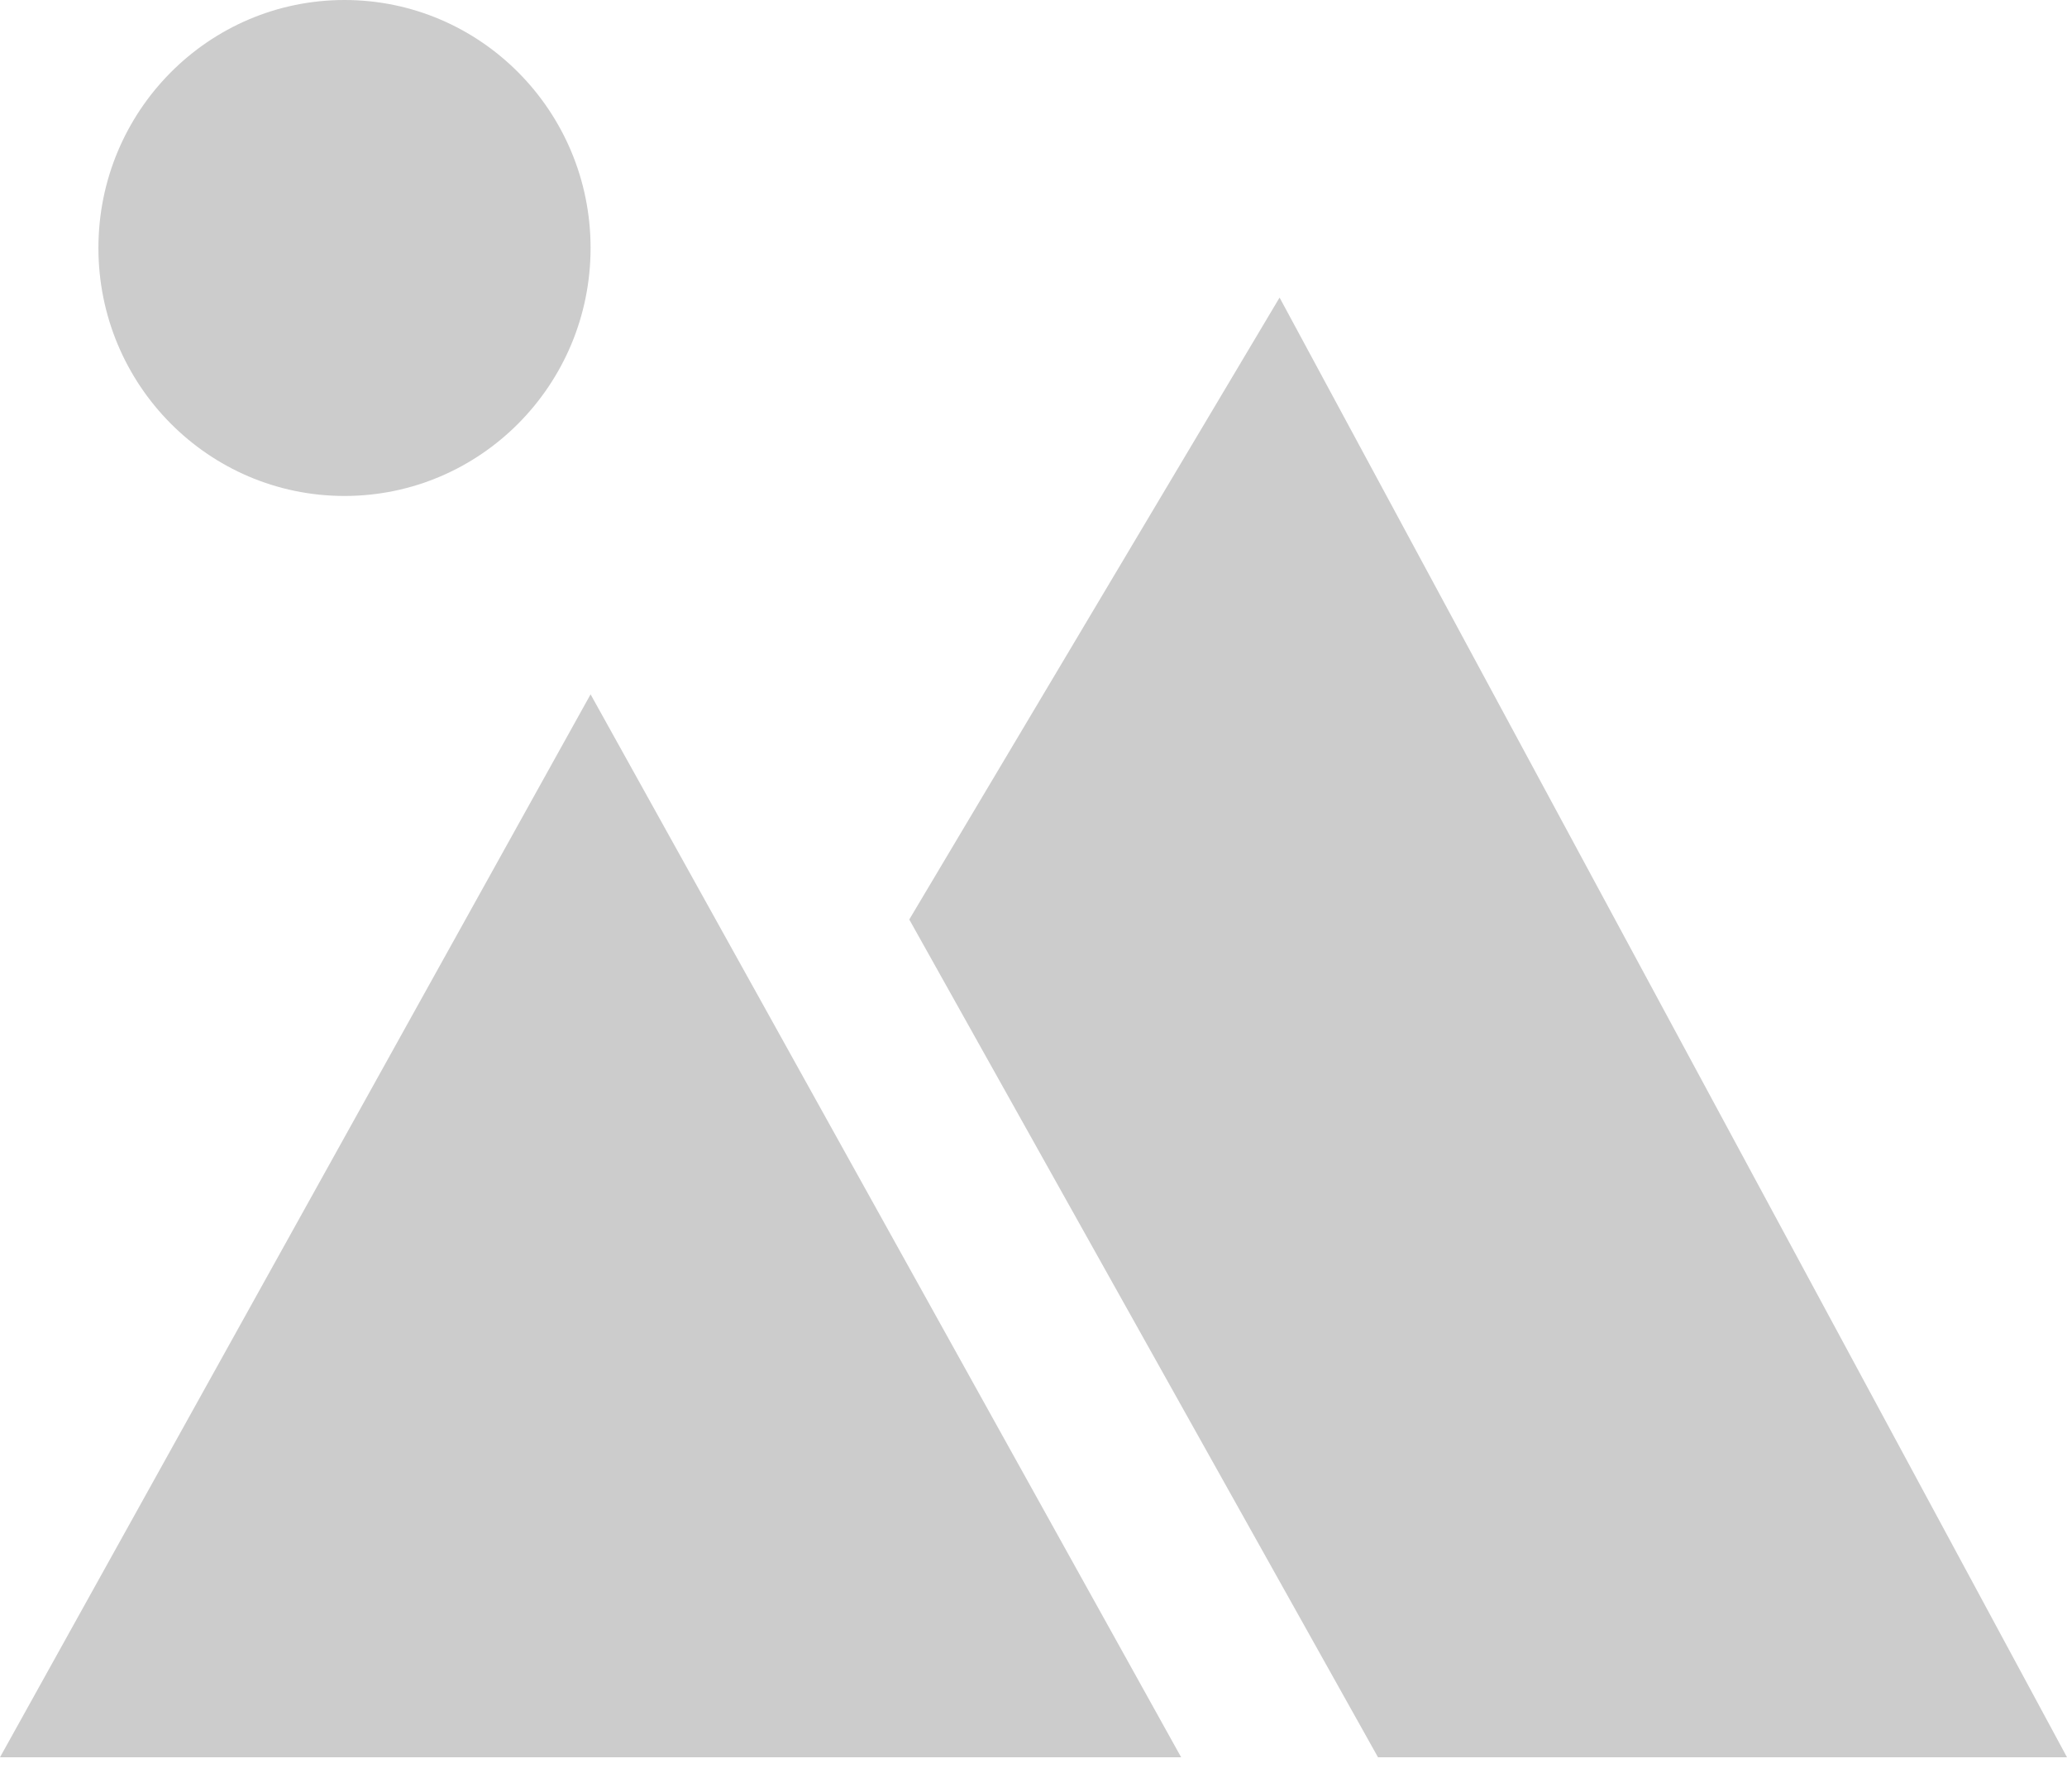 ﻿<?xml version="1.0" encoding="utf-8"?>
<svg version="1.1" xmlns:xlink="http://www.w3.org/1999/xlink" width="60px" height="52px" xmlns="http://www.w3.org/2000/svg">
  <g transform="matrix(1 0 0 1 -197 -2271 )">
    <path d="M 60 51  L 40 51  L 26.394 26.686  L 37.143 8.636  L 60 51  Z M 0 51  L 17.143 20.151  L 34.286 51  L 0 51  Z M 10 14.394  C 6.055 14.394  2.857 11.172  2.857 7.197  C 2.857 3.222  6.055 0  10 0  C 13.945 0  17.143 3.222  17.143 7.197  C 17.143 11.172  13.945 14.394  10 14.394  Z " fill-rule="nonzero" fill="#cccccc" stroke="none" transform="matrix(1 0 0 1 197 2271 )" />
  </g>
</svg>